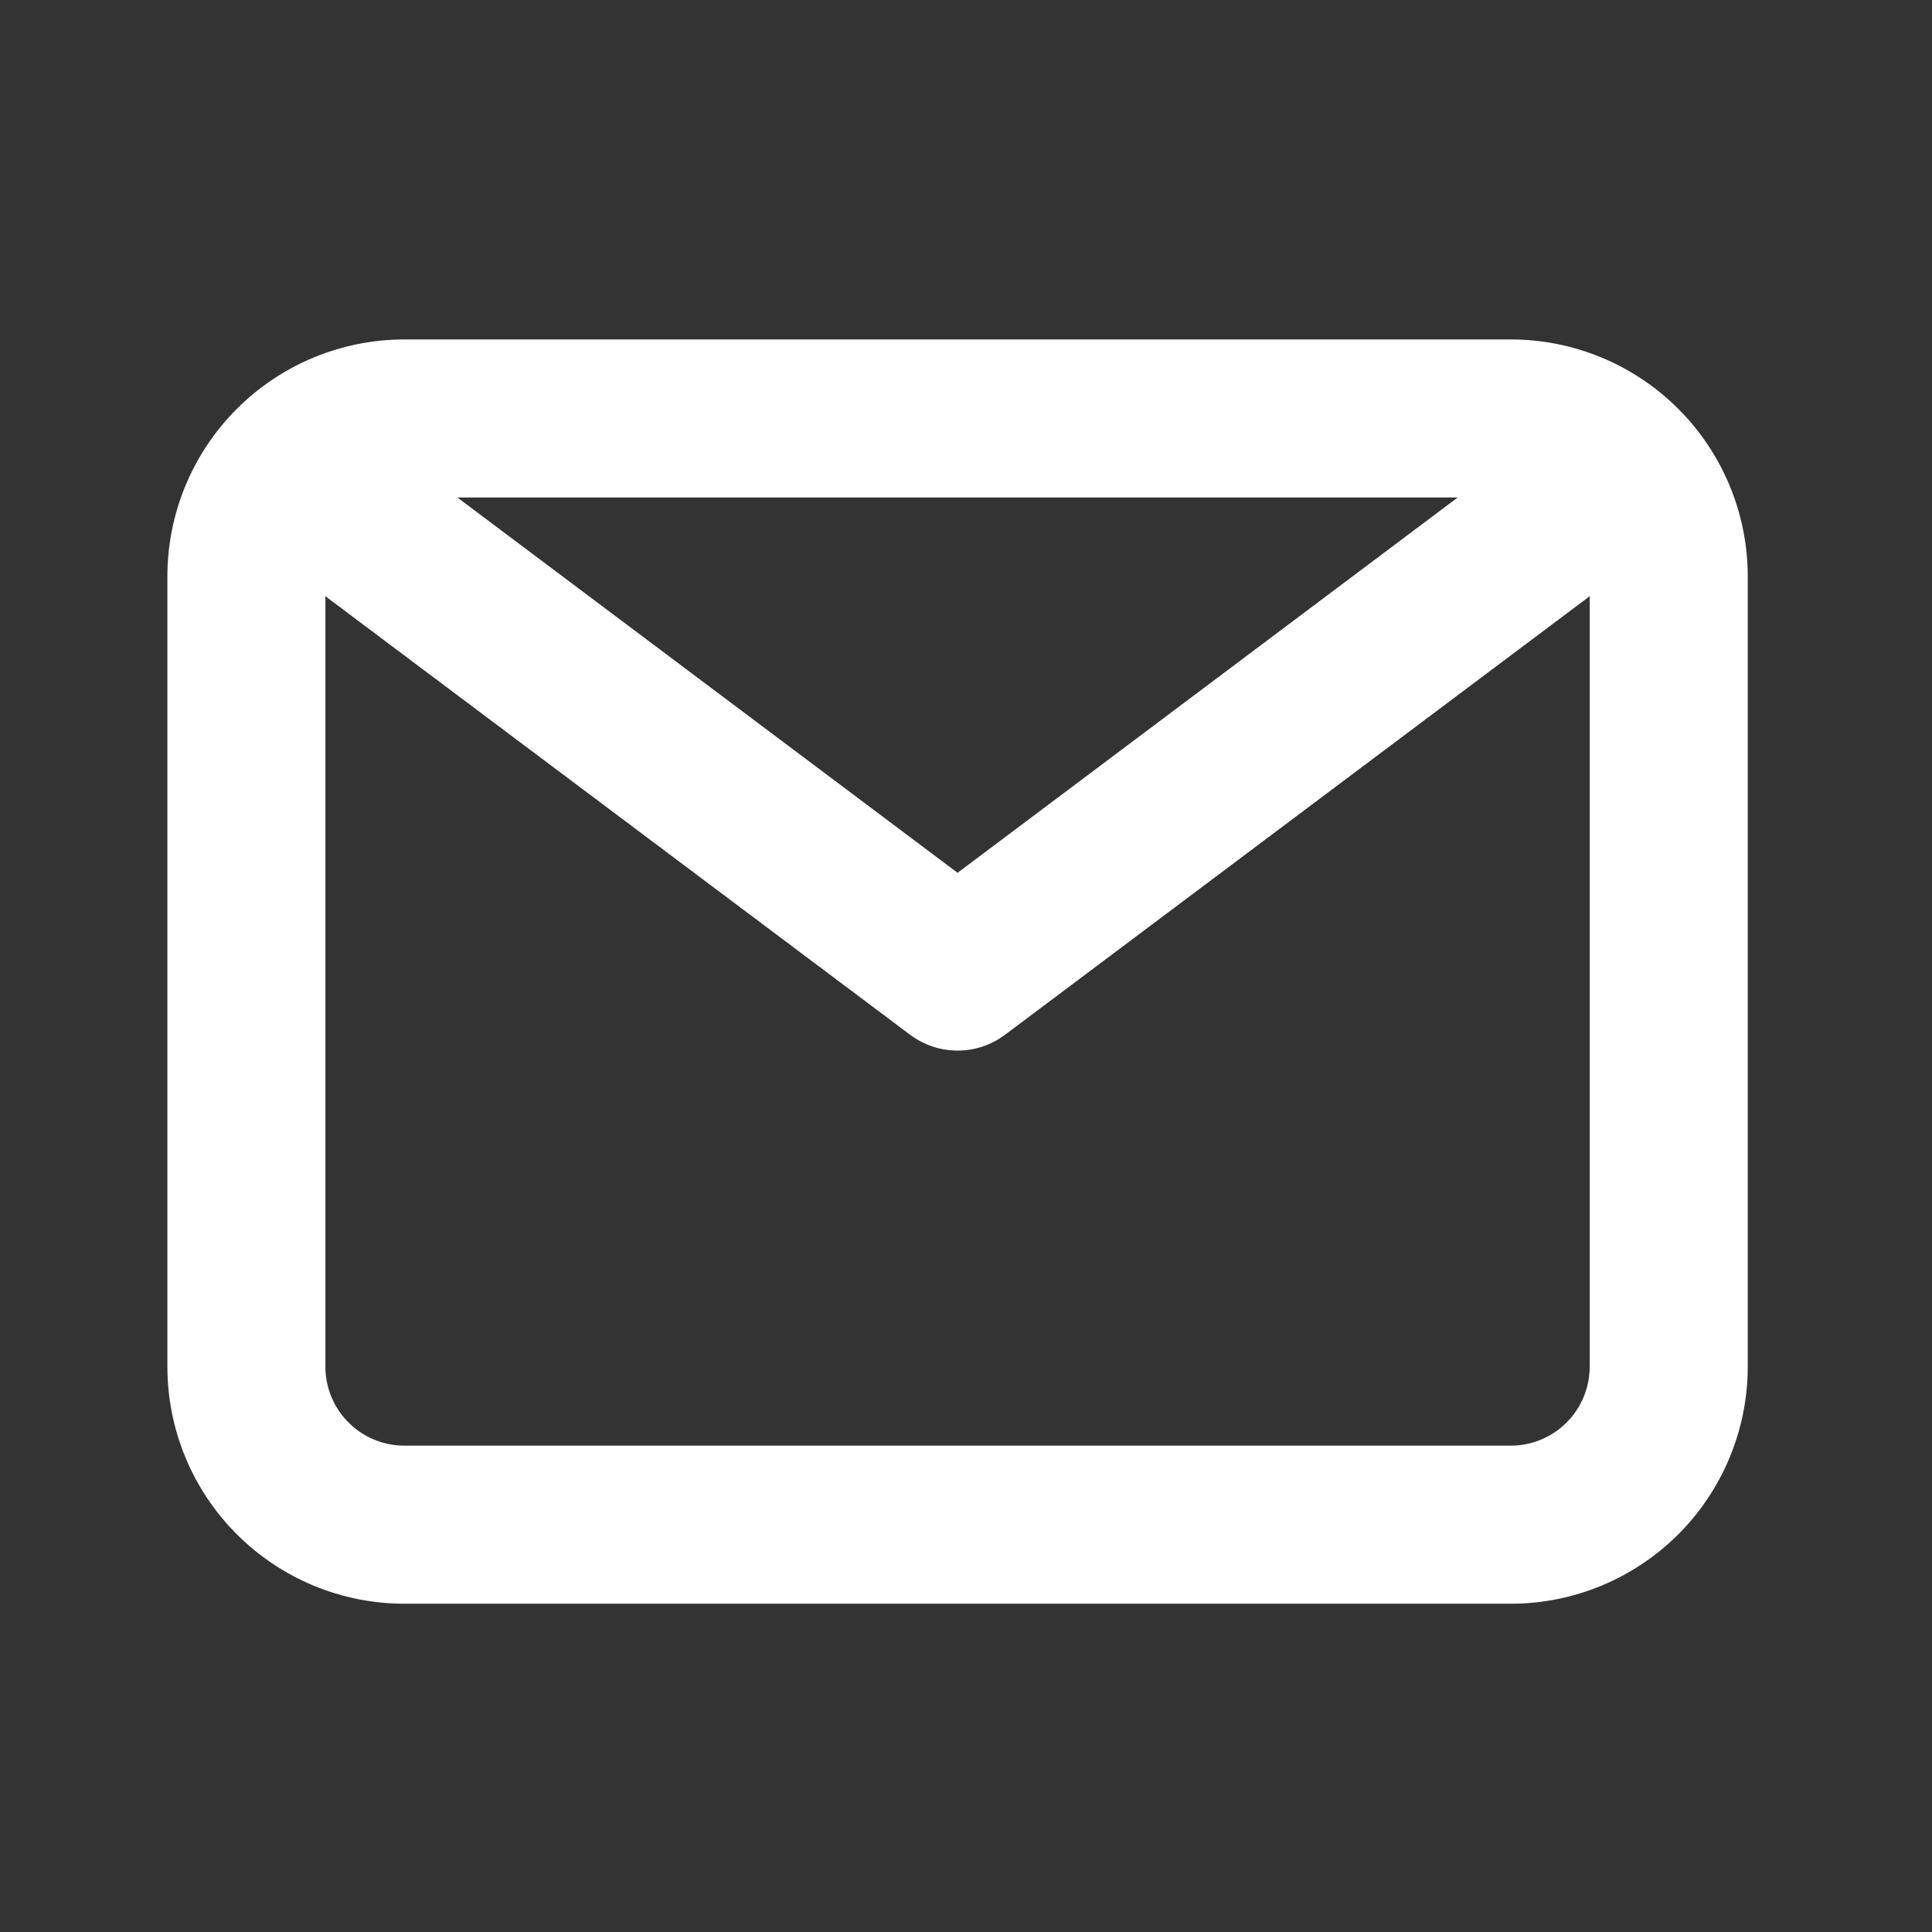 <svg width="33" height="33" viewBox="0 0 33 33" fill="none" xmlns="http://www.w3.org/2000/svg">
<rect x="0" y="0" width="33" height="33" fill="#333333" stroke="none"/>
<path d="M25.804 5.798H6.908C5.834 5.798 4.804 6.224 4.045 6.984C3.285 7.743 2.859 8.773 2.859 9.847V23.344C2.859 24.418 3.285 25.447 4.045 26.207C4.804 26.966 5.834 27.393 6.908 27.393H25.804C26.878 27.393 27.907 26.966 28.667 26.207C29.426 25.447 29.853 24.418 29.853 23.344V9.847C29.853 8.773 29.426 7.743 28.667 6.984C27.907 6.224 26.878 5.798 25.804 5.798ZM24.899 8.497L16.356 14.908L7.812 8.497H24.899ZM25.804 24.693H6.908C6.55 24.693 6.207 24.551 5.954 24.298C5.7 24.045 5.558 23.702 5.558 23.344V10.184L15.546 17.675C15.78 17.85 16.064 17.945 16.356 17.945C16.648 17.945 16.932 17.85 17.166 17.675L27.153 10.184V23.344C27.153 23.702 27.011 24.045 26.758 24.298C26.505 24.551 26.162 24.693 25.804 24.693Z" fill="white"/>
</svg>
